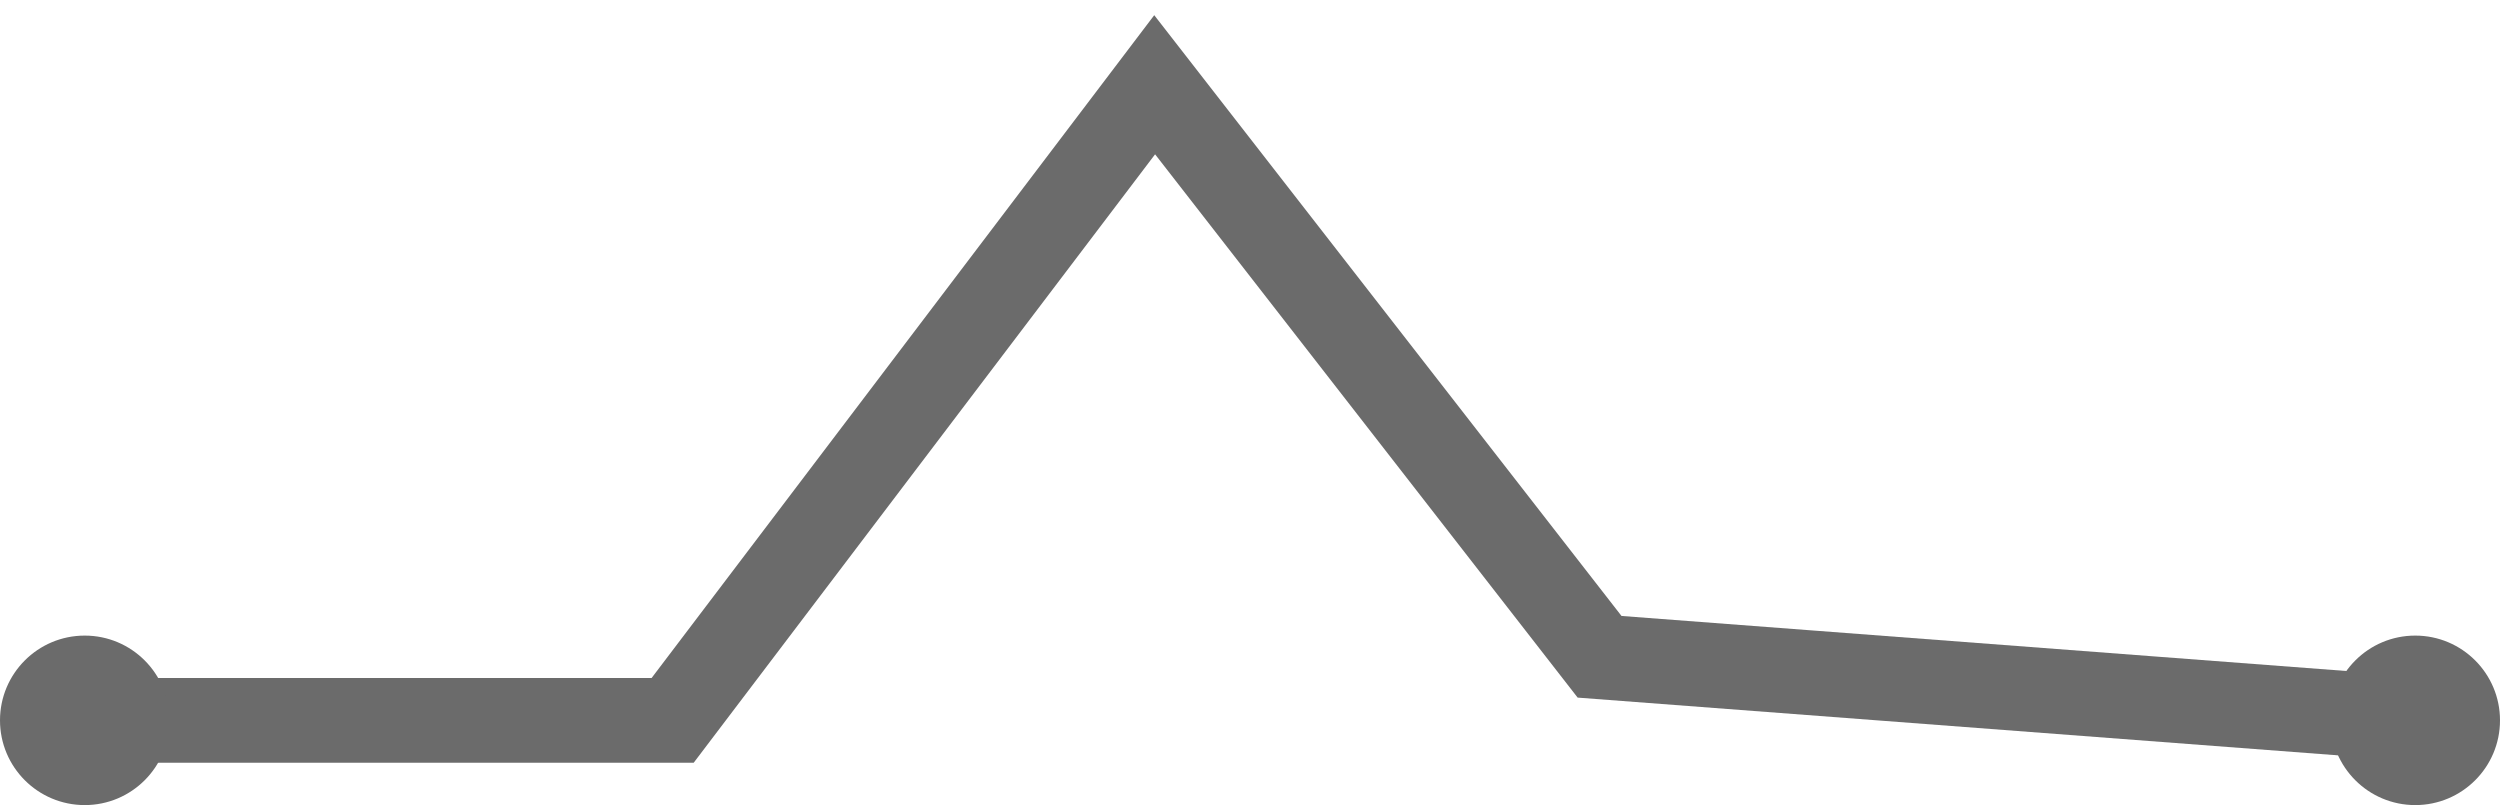 <svg width="118" height="38" viewBox="0 0 118 38" fill="none" xmlns="http://www.w3.org/2000/svg">
<path d="M4 34H31.75L54.5 4L75.5 31L115 34" stroke="#6B6B6B" stroke-width="4"/>
<path d="M8 34C8 36.209 6.209 38 4 38C1.791 38 0 36.209 0 34C0 31.791 1.791 30 4 30C6.209 30 8 31.791 8 34Z" fill="#6B6B6B"/>
<path d="M118 34C118 36.209 116.209 38 114 38C111.791 38 110 36.209 110 34C110 31.791 111.791 30 114 30C116.209 30 118 31.791 118 34Z" fill="#6B6B6B"/>
</svg>
